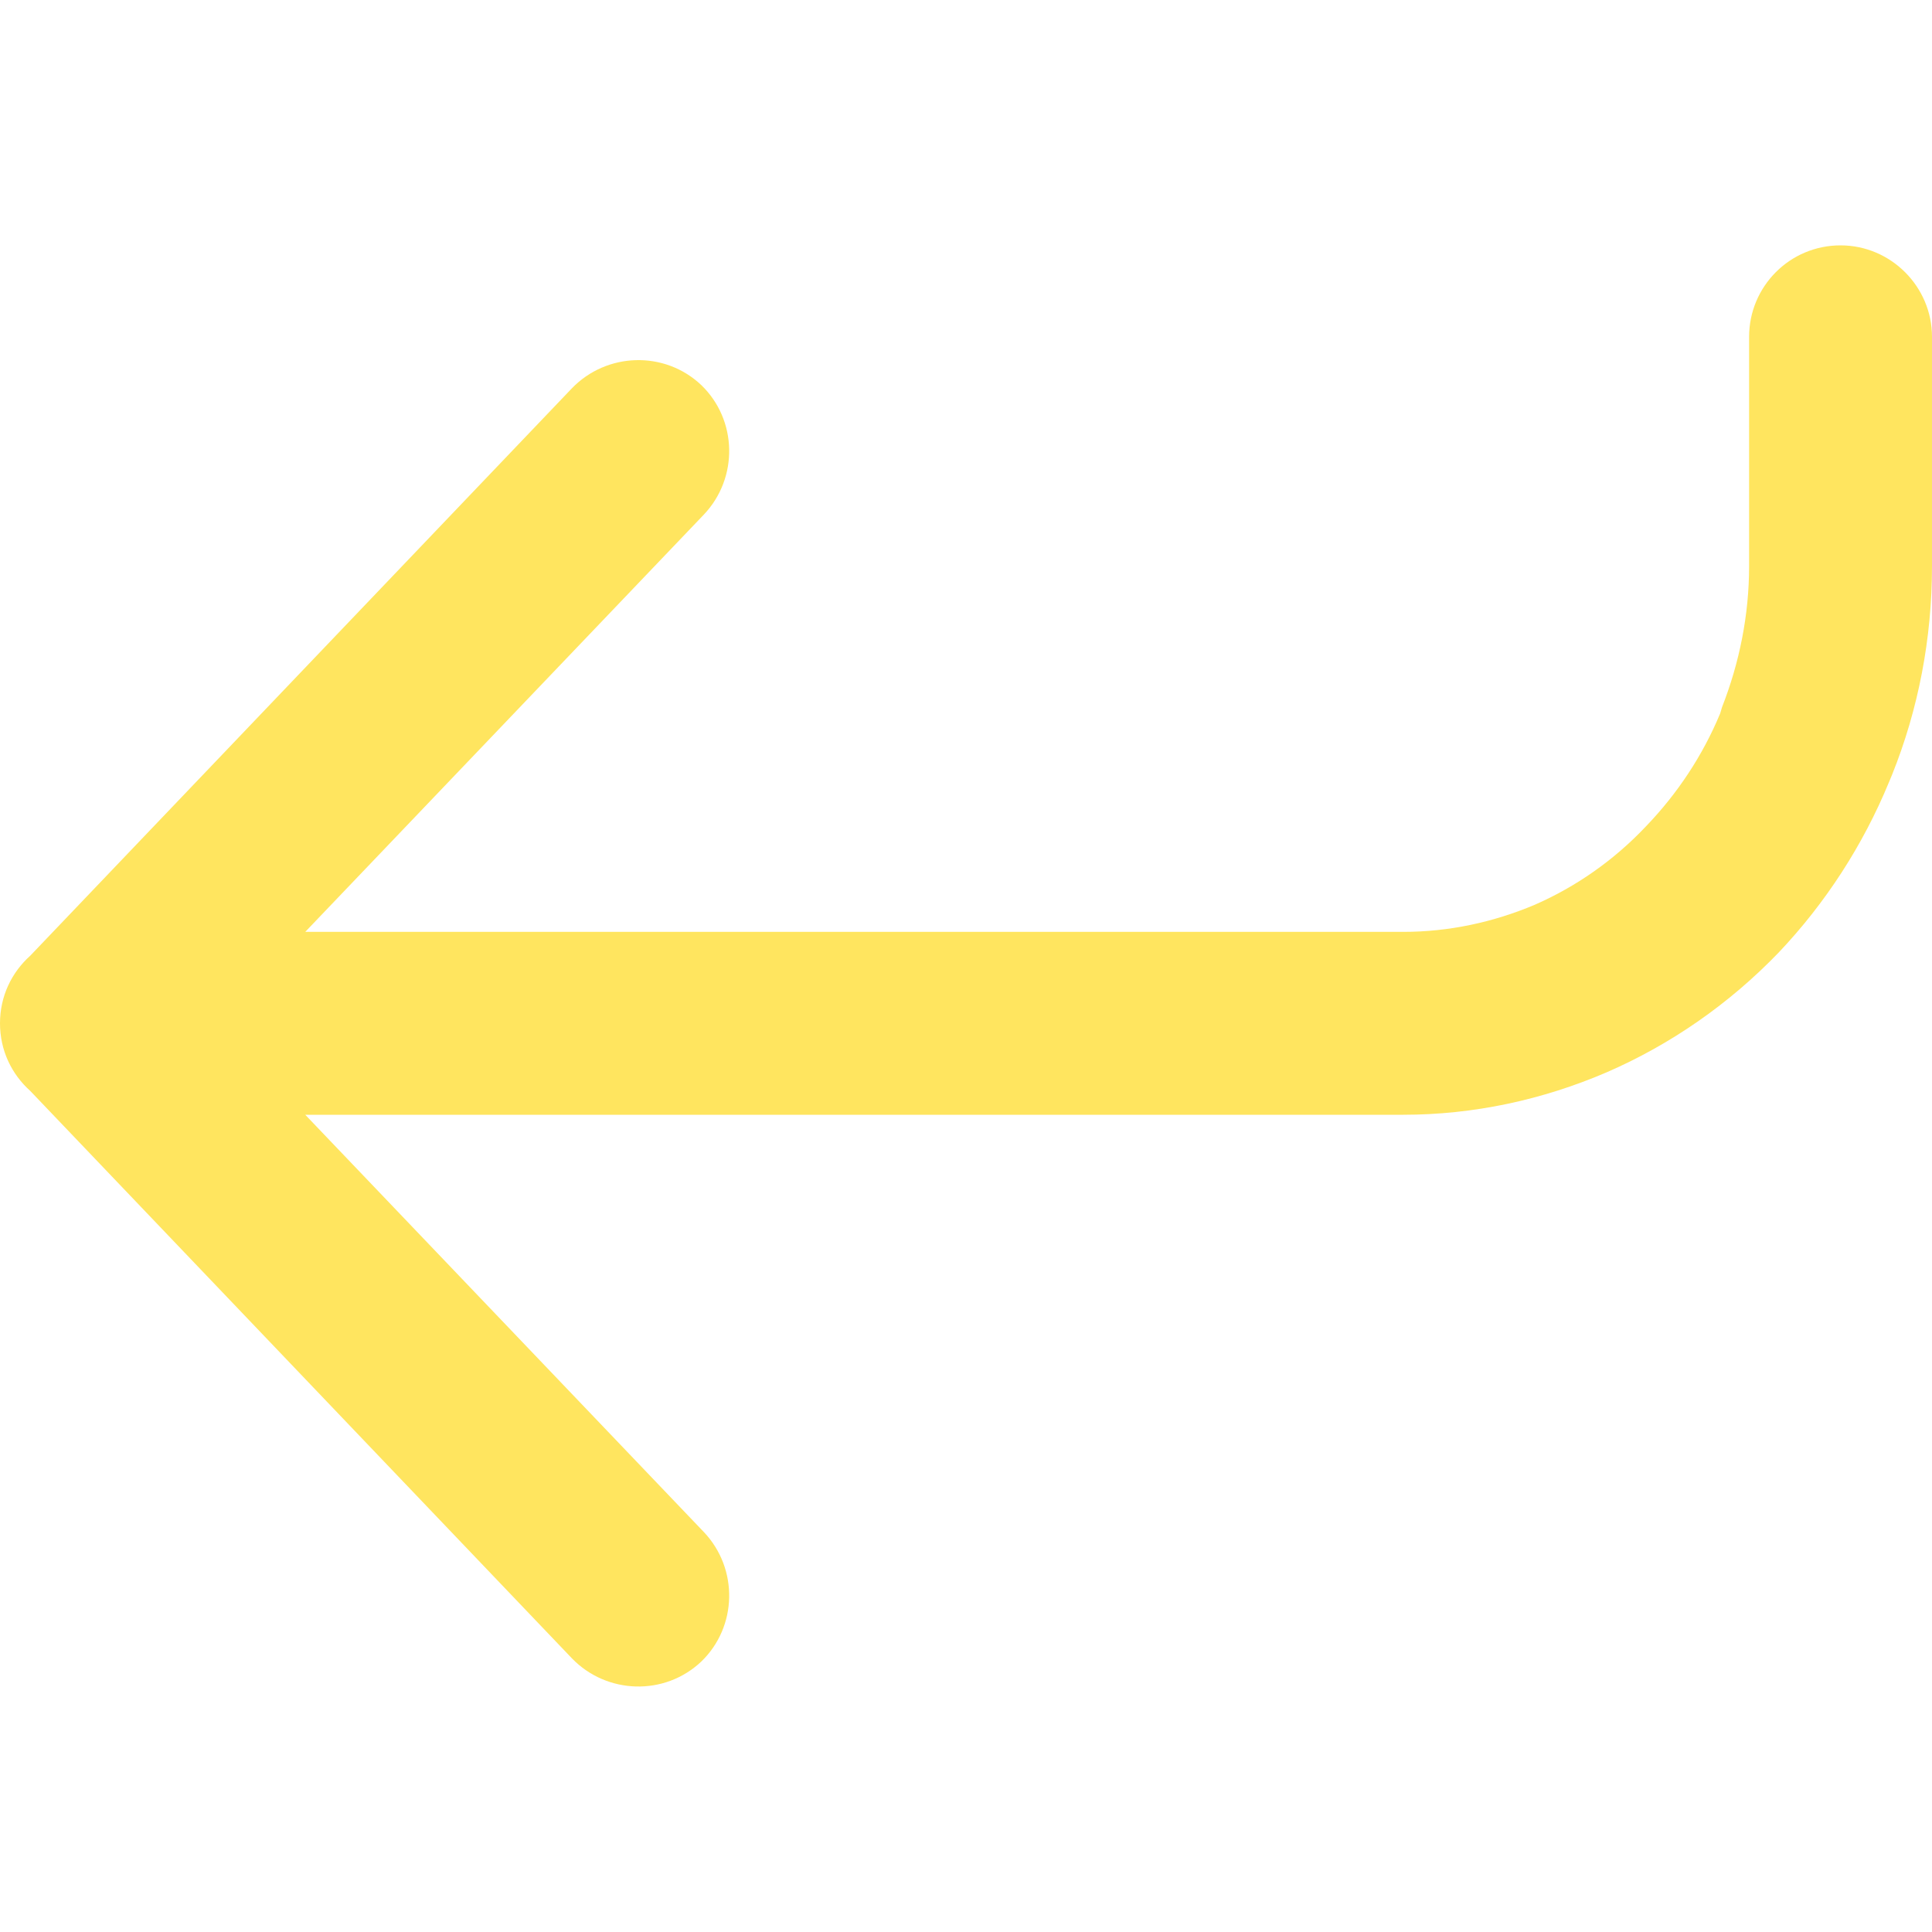 <svg viewBox="0 0 30 30" fill="none" xmlns="http://www.w3.org/2000/svg">
  <path id="enter" fill="#FFE55F" fill-rule="nonzero" d="M8.88 6.03c0.54,-0.56 1.44,-0.59 2.01,-0.05 0.56,0.54 0.58,1.44 0.04,2.01l-6.19 6.48 17.05 0c0.71,0 1.4,-0.15 2.04,-0.42 0.64,-0.28 1.23,-0.69 1.73,-1.22 0.49,-0.51 0.88,-1.1 1.15,-1.75l0.03 -0.1c0.27,-0.69 0.42,-1.43 0.42,-2.19l0 -3.56c0,-0.78 0.63,-1.42 1.42,-1.42 0.78,0 1.42,0.64 1.42,1.42l0 3.56c0,1.12 -0.21,2.22 -0.62,3.24l-0.05 0.12c-0.4,0.97 -0.98,1.87 -1.71,2.64 -0.77,0.8 -1.68,1.43 -2.67,1.86 -1,0.43 -2.07,0.66 -3.16,0.66l-17.05 0 6.19 6.48c0.54,0.57 0.52,1.47 -0.04,2.01 -0.57,0.54 -1.47,0.51 -2.01,-0.05l-8.41 -8.81c-0.29,-0.26 -0.47,-0.63 -0.47,-1.05 0,-0.42 0.18,-0.79 0.47,-1.05l8.41 -8.81z"/>
</svg>
